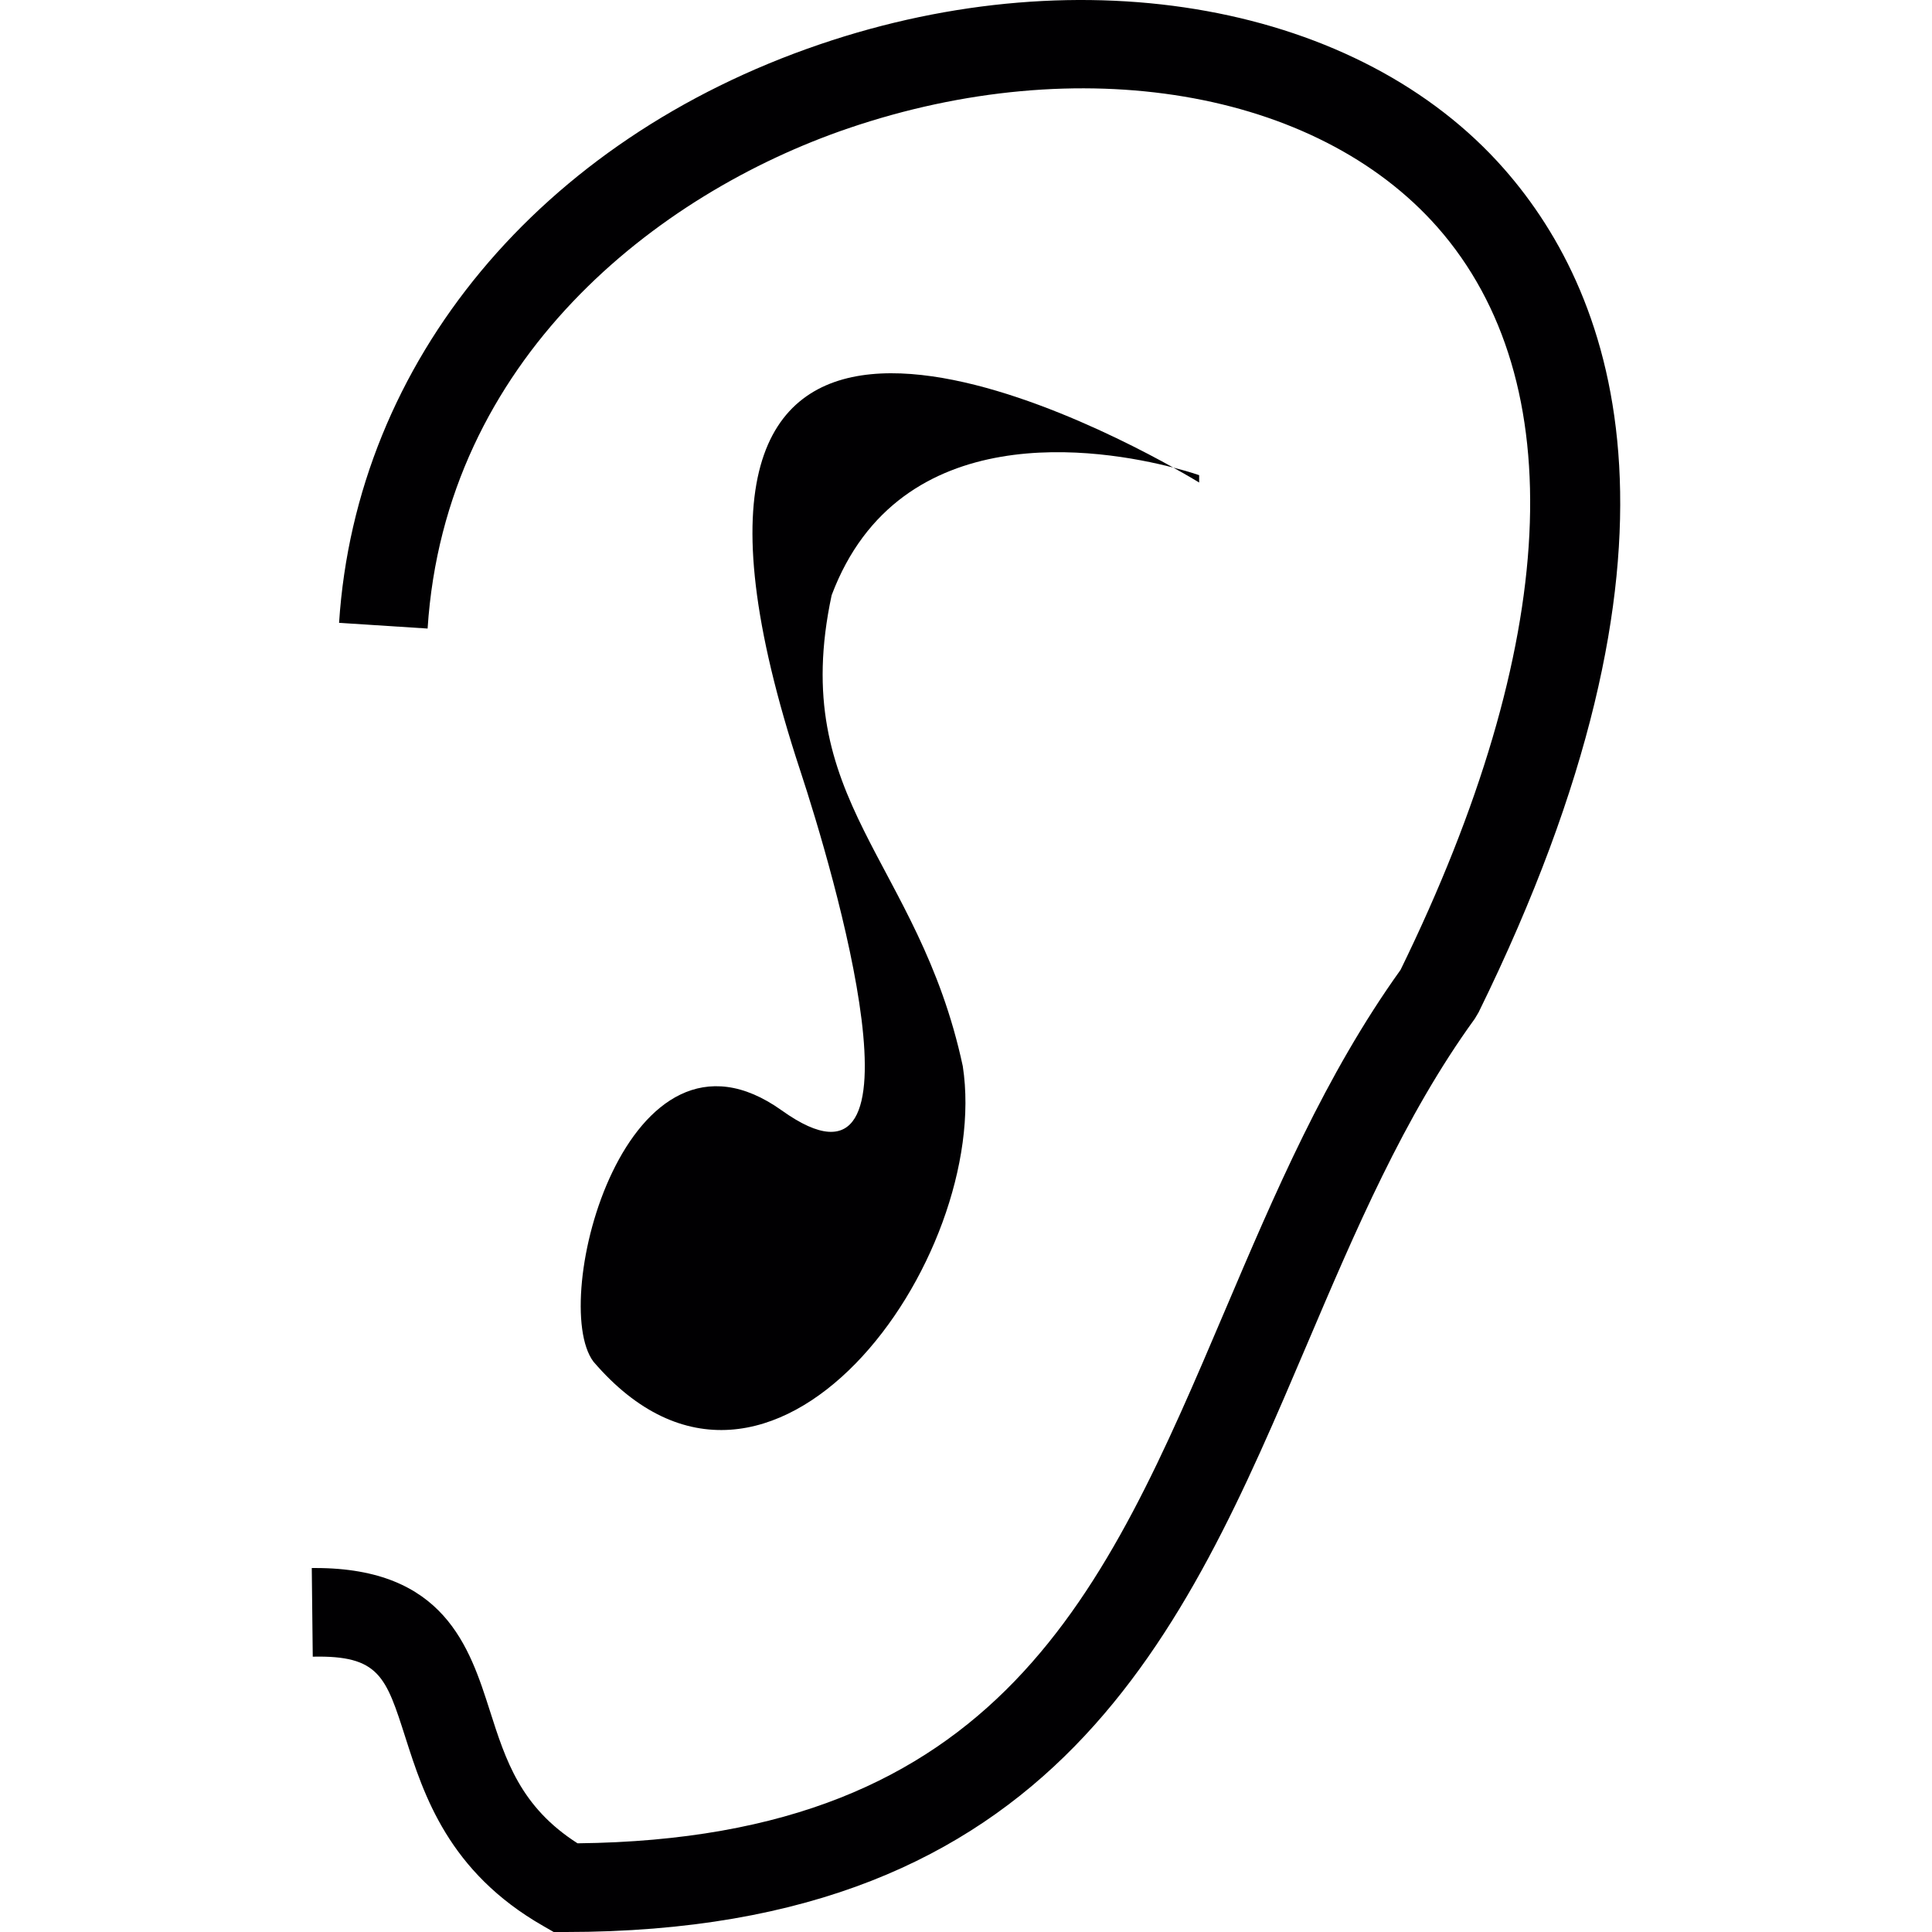 <?xml version="1.0" encoding="iso-8859-1"?>
<!-- Generator: Adobe Illustrator 18.1.1, SVG Export Plug-In . SVG Version: 6.00 Build 0)  -->
<svg version="1.1" id="Capa_1" xmlns="http://www.w3.org/2000/svg" xmlns:xlink="http://www.w3.org/1999/xlink" x="0px" y="0px"
	 viewBox="0 0 168.686 168.686" style="enable-background:new 0 0 168.686 168.686;" xml:space="preserve">
<g>
	<g>
		<path style="fill:#010002;" d="M131.324,14.746C118.69,0.377,94.68-3.997,71.585,3.87c-24.418,8.317-40.498,27.668-41.98,50.512
			l7.73,0.497c1.517-23.499,19.981-37.968,36.744-43.68c20.174-6.868,40.838-3.389,51.442,8.654
			c11.792,13.421,10.647,36.44-3.239,64.831c-6.571,9.165-11.009,19.587-15.296,29.665c-10.536,24.762-19.655,46.189-56.56,46.593
			c-4.971-3.174-6.274-7.251-7.648-11.553c-1.782-5.572-3.994-12.483-15.242-12.483c-0.111,0-0.211,0-0.315,0l0.086,7.741
			c5.812-0.129,6.388,1.736,8.103,7.097c1.582,4.935,3.74,11.696,12.039,16.427l0.895,0.515h1.027
			c42.91,0,54.008-26.083,64.745-51.306c4.166-9.781,8.464-19.906,14.648-28.43l0.336-0.565
			C148.935,47.99,141.251,26.044,131.324,14.746z"/>
		<path style="fill:#010002;" d="M68.261,96.956c-13.542-9.674-20.399,16.66-16.448,21.931c15.479,18.059,34.826-9.029,32.249-25.8
			c-3.869-18.059-15.317-23.055-11.449-41.121c5.923-15.74,23.556-12.766,29.83-11.141c-10.046-5.594-49.517-24.959-32.571,26.462
			C72.741,75.991,81.81,106.633,68.261,96.956z"/>
		<path style="fill:#010002;" d="M104.7,41.487c0,0-0.845-0.297-2.262-0.662c1.424,0.787,2.262,1.306,2.262,1.306V41.487z"/>
	</g>
</g>
<g>
</g>
<g>
</g>
<g>
</g>
<g>
</g>
<g>
</g>
<g>
</g>
<g>
</g>
<g>
</g>
<g>
</g>
<g>
</g>
<g>
</g>
<g>
</g>
<g>
</g>
<g>
</g>
<g>
</g>
</svg>
